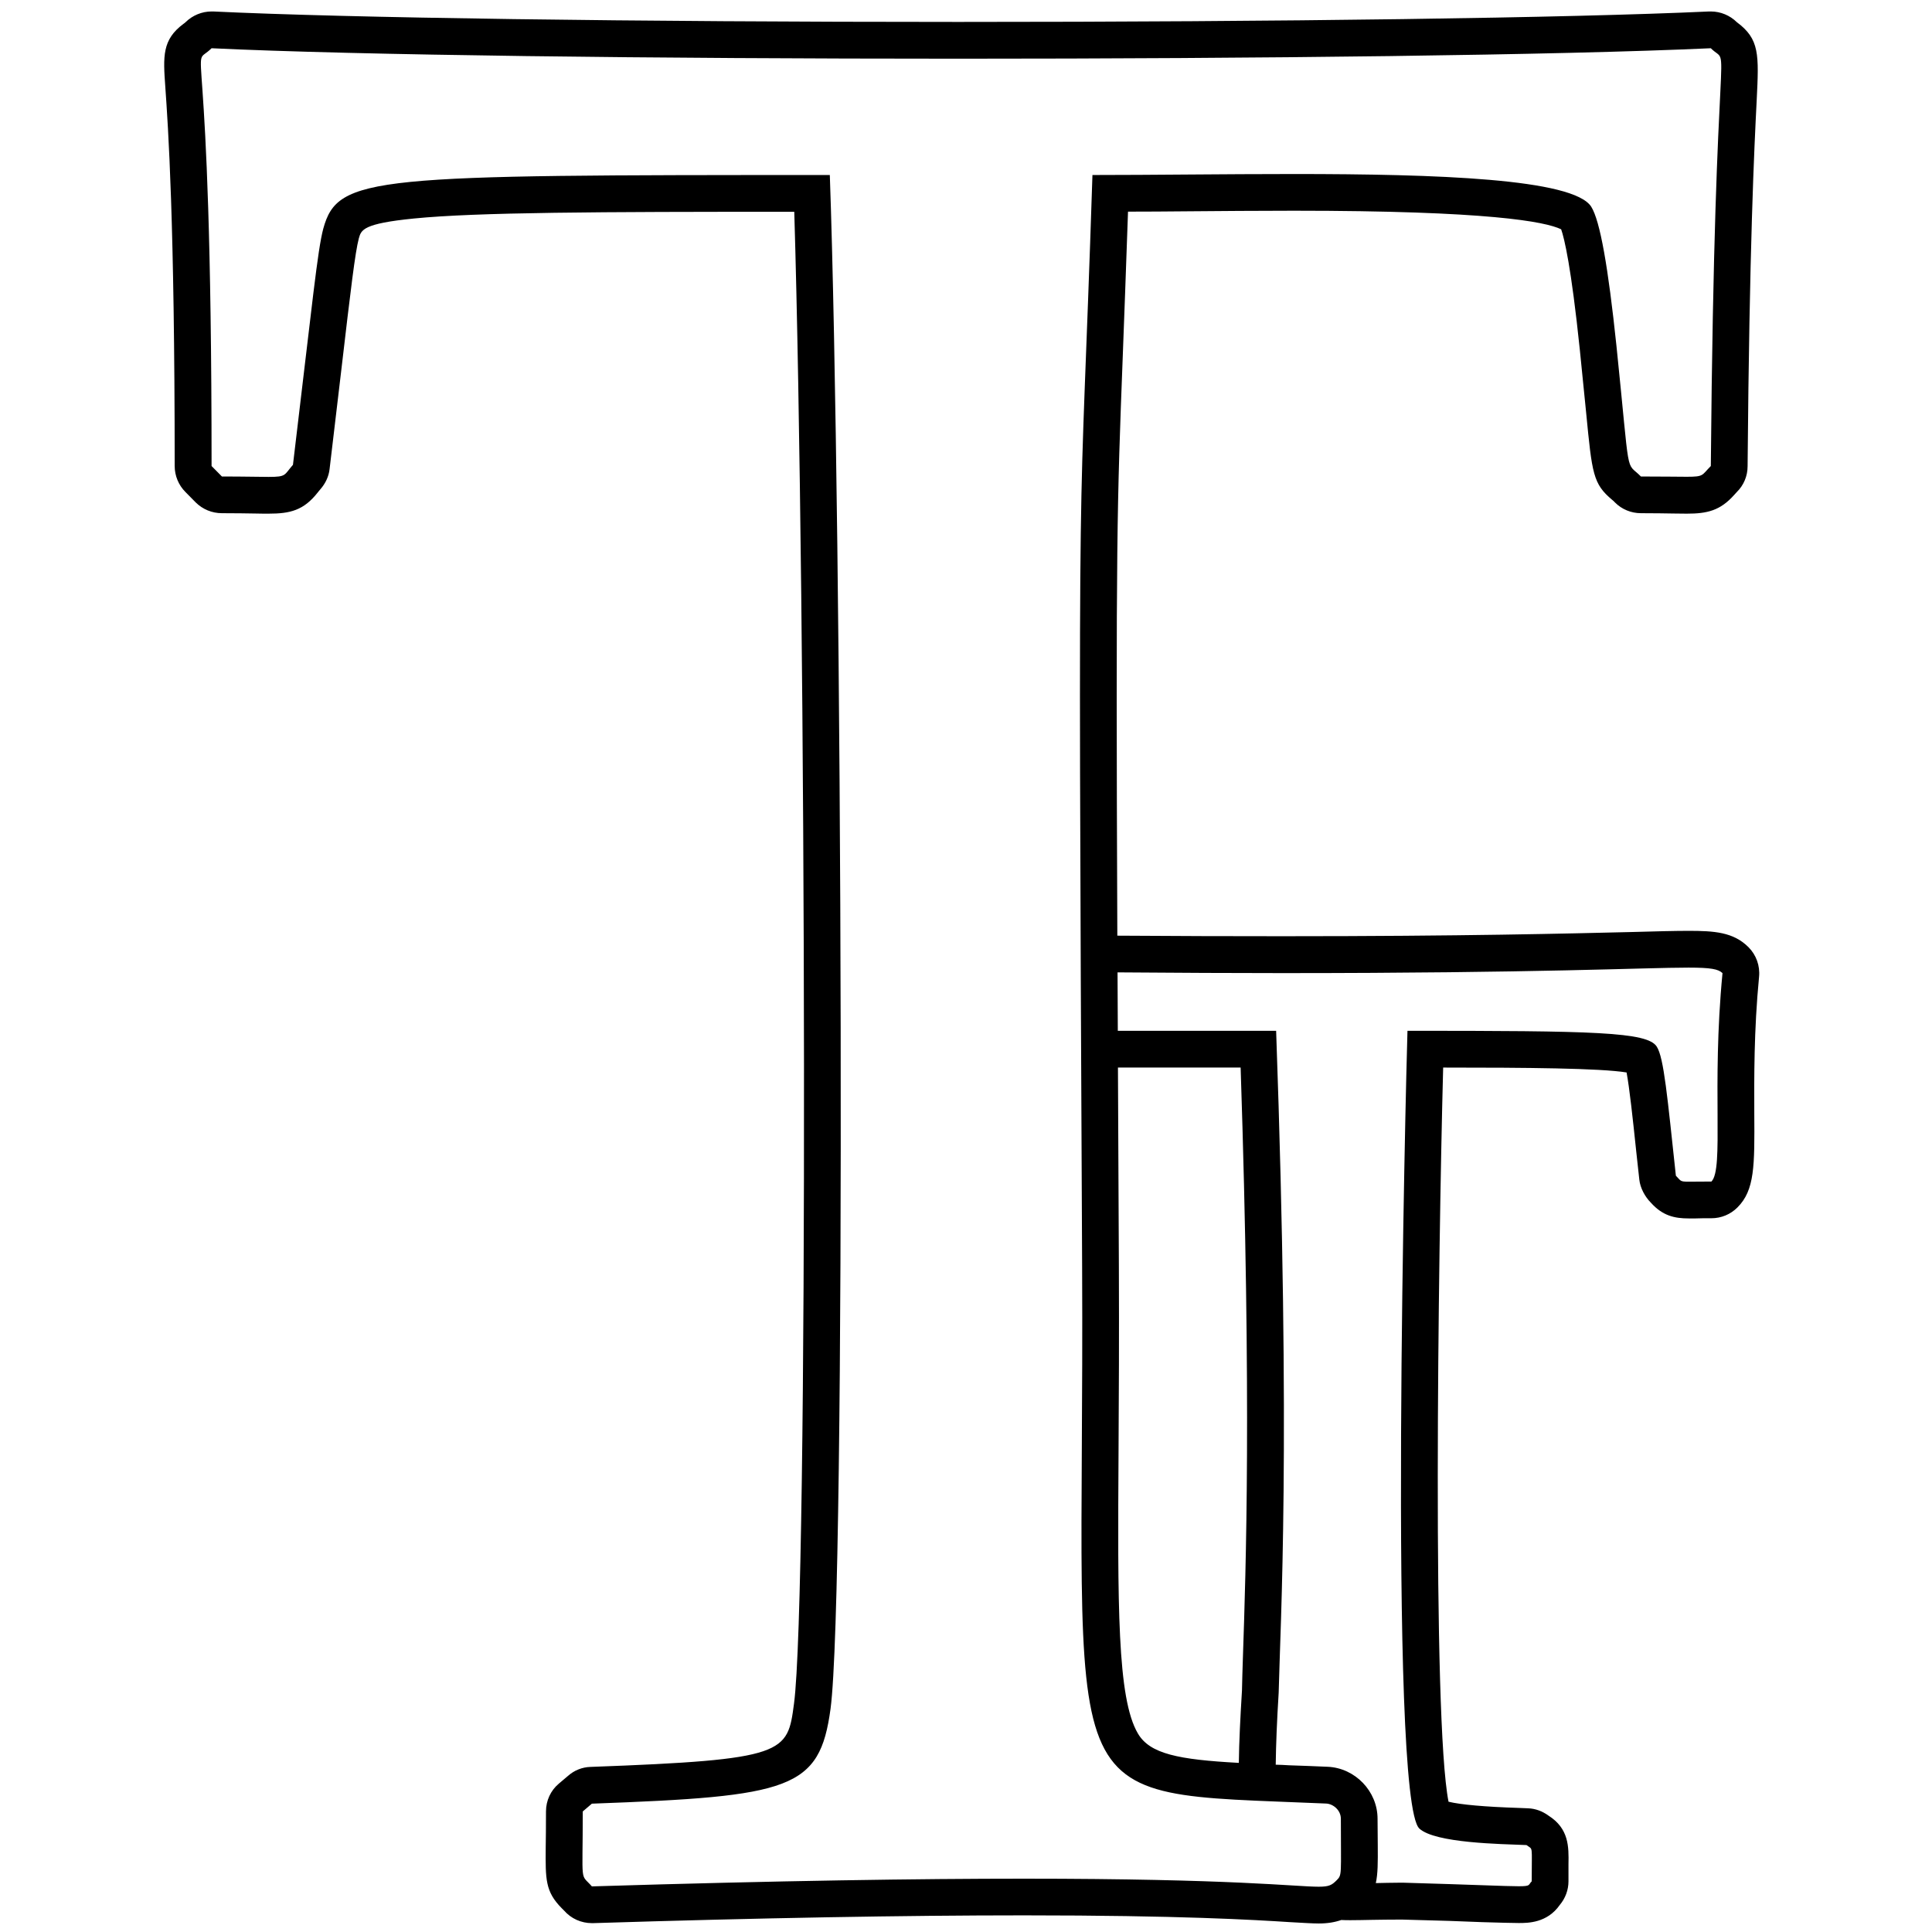<svg xmlns="http://www.w3.org/2000/svg" xmlns:xlink="http://www.w3.org/1999/xlink" width="150" zoomAndPan="magnify" viewBox="0 0 112.5 112.5" height="150" preserveAspectRatio="xMidYMid meet" version="1.0"><defs><clipPath id="c14a33f50e"><path d="M 9 0 L 103 0 L 103 112.004 L 9 112.004 Z M 9 0 " clip-rule="nonzero"/></clipPath></defs><g clip-path="url(#c14a33f50e)"><path fill="#000000" d="M 12.32 27.137 L 12.922 27.746 C 14.285 27.746 15.121 27.77 15.641 27.77 C 16.695 27.77 16.531 27.668 17.059 27.066 C 18.199 17.566 18.488 14.586 18.824 13.316 C 19.68 10.219 21.66 10.191 48.32 10.191 C 49.035 30.355 49.277 92.656 48.363 99.496 C 47.73 104.199 46.051 104.602 34.465 105.027 L 33.934 105.48 C 33.934 109.863 33.762 109.043 34.465 109.844 C 45.461 109.508 53.582 109.395 59.621 109.395 C 71.824 109.395 75.434 109.863 76.789 109.863 C 77.398 109.863 77.555 109.766 77.832 109.488 C 78.156 109.168 78.078 109.191 78.078 105.906 C 78.078 105.402 77.625 105.035 77.215 105.02 C 60.812 104.305 63.168 106.008 63.012 73.766 C 62.758 21.422 62.855 33.496 63.613 10.191 C 67.117 10.191 71.273 10.133 75.336 10.133 C 83.68 10.133 91.609 10.402 92.656 12.035 C 93.176 12.863 93.645 15.566 94.125 20.133 C 94.949 28.117 94.621 26.805 95.551 27.746 C 96.898 27.746 97.707 27.762 98.223 27.762 C 99.238 27.762 99.082 27.676 99.621 27.137 C 99.848 0.328 100.867 4.051 99.621 2.809 C 90.758 3.215 73.23 3.418 55.793 3.418 C 38.23 3.418 20.758 3.215 12.32 2.809 C 10.918 4.199 12.32 0.043 12.32 27.137 Z M 65.133 84.422 C 65.082 93.441 65.047 98.879 66.258 100.938 C 66.953 102.129 68.613 102.461 72.137 102.652 C 72.152 101.418 72.223 100.016 72.32 98.434 C 72.328 97.922 72.352 97.215 72.379 96.363 C 72.543 91.508 72.883 81.594 72.242 62.164 C 69.168 62.164 66.855 62.164 65.098 62.164 C 65.117 65.633 65.133 69.469 65.152 73.758 C 65.168 77.828 65.152 81.359 65.133 84.422 Z M 80.215 105.906 L 80.227 107.461 C 80.234 108.445 80.234 109.113 80.113 109.652 C 80.555 109.645 81.008 109.629 81.504 109.629 C 81.574 109.629 81.652 109.629 81.723 109.629 C 85.93 109.75 87.672 109.836 88.438 109.836 C 89.156 109.836 88.977 109.758 89.191 109.551 C 89.191 107.359 89.281 107.738 88.887 107.438 C 87.348 107.375 83.582 107.324 82.652 106.48 C 80.809 104.809 81.879 62.469 81.957 60.023 C 92.812 60.023 95.926 60.082 96.473 60.945 C 96.891 61.598 97.09 63.875 97.586 68.461 C 97.891 68.766 97.805 68.809 98.336 68.809 C 98.586 68.809 98.996 68.801 99.656 68.801 C 100.395 68.059 99.656 63.363 100.301 56.664 C 100.055 56.43 99.629 56.344 98.324 56.344 C 95.734 56.344 89.672 56.664 74.684 56.664 C 71.832 56.664 68.621 56.648 65.074 56.621 C 65.082 57.711 65.082 58.84 65.09 60.023 C 67.223 60.023 70.172 60.023 74.309 60.023 C 75.172 84.316 74.555 94.406 74.457 98.562 C 74.355 100.199 74.301 101.566 74.285 102.758 C 74.555 102.766 74.789 102.773 75.074 102.793 C 75.781 102.816 76.52 102.844 77.312 102.879 C 78.91 102.949 80.215 104.305 80.215 105.906 Z M 10.691 1.383 C 10.719 1.363 10.762 1.336 10.805 1.293 C 11.207 0.895 11.754 0.668 12.32 0.668 C 12.355 0.668 12.379 0.668 12.414 0.668 C 20.227 1.043 36.848 1.277 55.793 1.277 C 74.625 1.277 91.383 1.043 99.527 0.668 C 99.551 0.668 99.586 0.668 99.621 0.668 C 100.188 0.668 100.734 0.895 101.137 1.293 C 102.465 2.277 102.422 3.172 102.293 5.816 C 102.152 8.582 101.867 14.332 101.762 27.152 C 101.762 27.719 101.535 28.258 101.137 28.648 C 101.066 28.719 101.023 28.781 100.977 28.824 C 100.16 29.738 99.402 29.91 98.223 29.91 L 97.465 29.902 C 96.984 29.895 96.379 29.883 95.551 29.883 C 94.984 29.883 94.438 29.66 94.039 29.258 C 93.977 29.188 93.926 29.145 93.879 29.109 C 92.766 28.172 92.707 27.613 92.359 24.012 C 92.262 23.082 92.148 21.891 91.992 20.359 C 91.488 15.508 91.09 13.879 90.906 13.352 C 89.984 12.906 86.68 12.27 75.336 12.27 C 73.242 12.27 71.109 12.289 69.059 12.305 C 67.898 12.316 66.77 12.324 65.684 12.324 C 65.559 15.863 65.465 18.508 65.379 20.719 C 65.047 29.414 64.969 31.312 65.062 54.484 C 68.43 54.508 71.656 54.516 74.684 54.516 C 85.242 54.516 91.324 54.359 94.949 54.273 C 96.473 54.23 97.551 54.203 98.324 54.203 C 99.812 54.203 100.934 54.273 101.812 55.152 C 102.266 55.605 102.492 56.238 102.43 56.875 C 102.125 60.039 102.145 62.805 102.152 64.816 C 102.172 67.895 102.18 69.305 101.168 70.312 C 100.77 70.711 100.23 70.938 99.656 70.938 C 99.258 70.938 98.961 70.938 98.727 70.949 L 98.336 70.949 C 97.508 70.949 96.812 70.793 96.133 70.035 C 95.785 69.688 95.508 69.172 95.457 68.688 L 95.281 67.078 C 95.074 65.102 94.883 63.344 94.715 62.449 C 93.176 62.199 88.871 62.164 84.035 62.164 C 83.738 73.324 83.391 100.078 84.348 104.914 C 85.062 105.086 86.445 105.211 88.48 105.277 L 88.977 105.297 C 89.41 105.312 89.82 105.469 90.168 105.723 C 91.359 106.48 91.352 107.531 91.332 108.551 C 91.332 108.801 91.332 109.125 91.332 109.551 C 91.332 110.055 91.148 110.539 90.828 110.922 C 90.09 111.977 88.977 111.977 88.438 111.977 C 88.043 111.977 87.391 111.957 86.305 111.926 C 85.254 111.879 83.766 111.828 81.66 111.777 L 81.504 111.777 C 80.93 111.777 80.406 111.785 79.91 111.793 C 79.461 111.801 79.043 111.812 78.652 111.812 C 78.469 111.812 78.285 111.812 78.102 111.801 C 77.719 111.934 77.301 112.004 76.789 112.004 C 76.426 112.004 75.902 111.969 75.121 111.926 C 73.039 111.793 68.707 111.531 59.621 111.531 C 52.688 111.531 44.242 111.68 34.527 111.984 C 34.508 111.984 34.48 111.984 34.465 111.984 C 33.848 111.984 33.258 111.723 32.848 111.254 C 32.793 111.203 32.75 111.148 32.707 111.113 C 31.75 110.141 31.762 109.445 31.777 107.566 C 31.785 107.055 31.793 106.375 31.793 105.48 C 31.793 104.852 32.062 104.262 32.543 103.859 L 33.074 103.41 C 33.438 103.086 33.898 102.902 34.379 102.887 C 45.797 102.469 45.852 102.094 46.234 99.207 C 47.078 92.926 46.938 35.113 46.25 12.332 C 34.805 12.332 27.777 12.359 24.105 12.723 C 21.133 13.02 21.035 13.383 20.895 13.879 C 20.68 14.688 20.426 16.828 19.879 21.508 C 19.688 23.109 19.461 25.023 19.191 27.32 C 19.141 27.754 18.949 28.152 18.66 28.484 C 18.59 28.562 18.539 28.633 18.496 28.684 C 17.68 29.719 16.895 29.91 15.641 29.91 C 15.434 29.91 15.172 29.91 14.859 29.902 C 14.383 29.895 13.754 29.883 12.922 29.883 C 12.348 29.883 11.805 29.66 11.398 29.258 L 10.797 28.648 C 10.398 28.25 10.172 27.703 10.172 27.137 C 10.172 12.836 9.789 7.383 9.625 5.051 C 9.5 3.285 9.434 2.312 10.691 1.383 " fill-opacity="1" fill-rule="nonzero"/></g></svg>